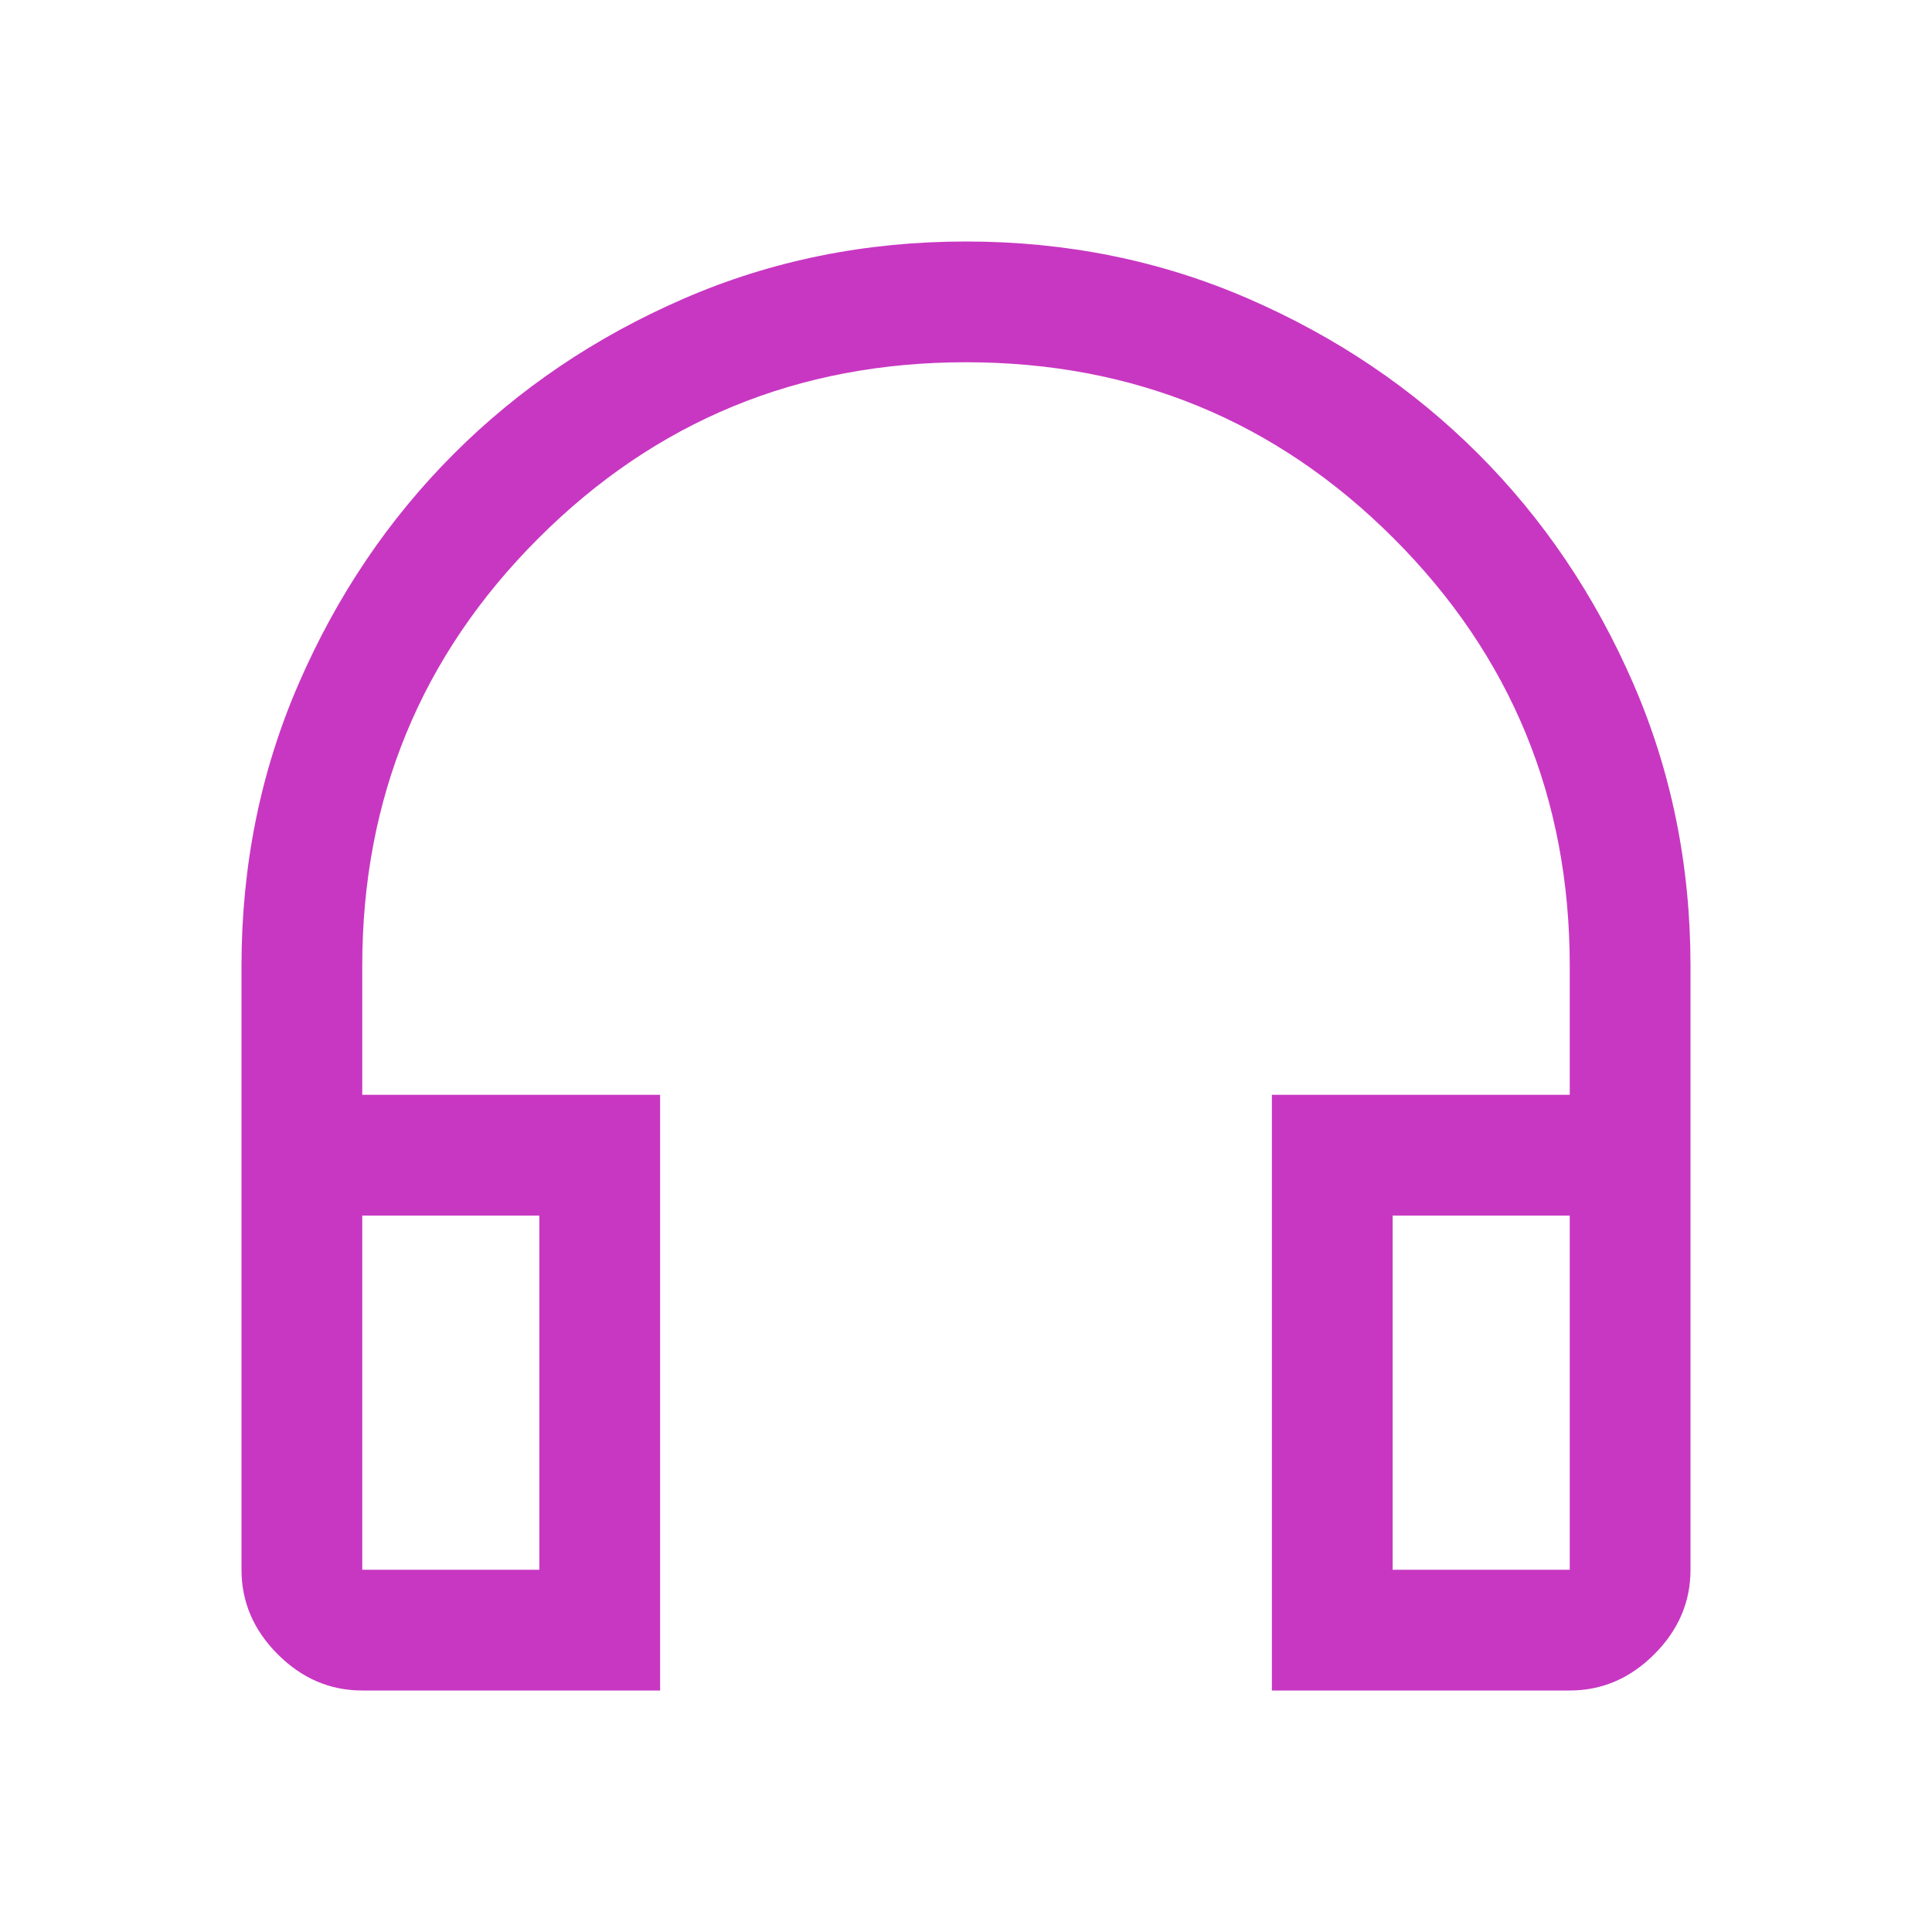 <svg xmlns="http://www.w3.org/2000/svg" height="48" width="48"><path d="M16.4 42H9q-1.2 0-2.1-.9Q6 40.2 6 39V24q0-3.75 1.425-7.025 1.425-3.275 3.85-5.7 2.425-2.425 5.7-3.85Q20.25 6 24 6q3.75 0 7.025 1.425 3.275 1.425 5.7 3.85 2.425 2.425 3.85 5.7Q42 20.25 42 24v15q0 1.2-.9 2.1-.9.9-2.1.9h-7.4V27.2H39V24q0-6.25-4.375-10.625T24 9q-6.25 0-10.625 4.375T9 24v3.2h7.4Zm-3-11.8H9V39h4.4Zm21.2 0V39H39v-8.8Zm0 0H39h-4.4Zm-21.2 0H9Z" fill="#C837C2"/></svg>
